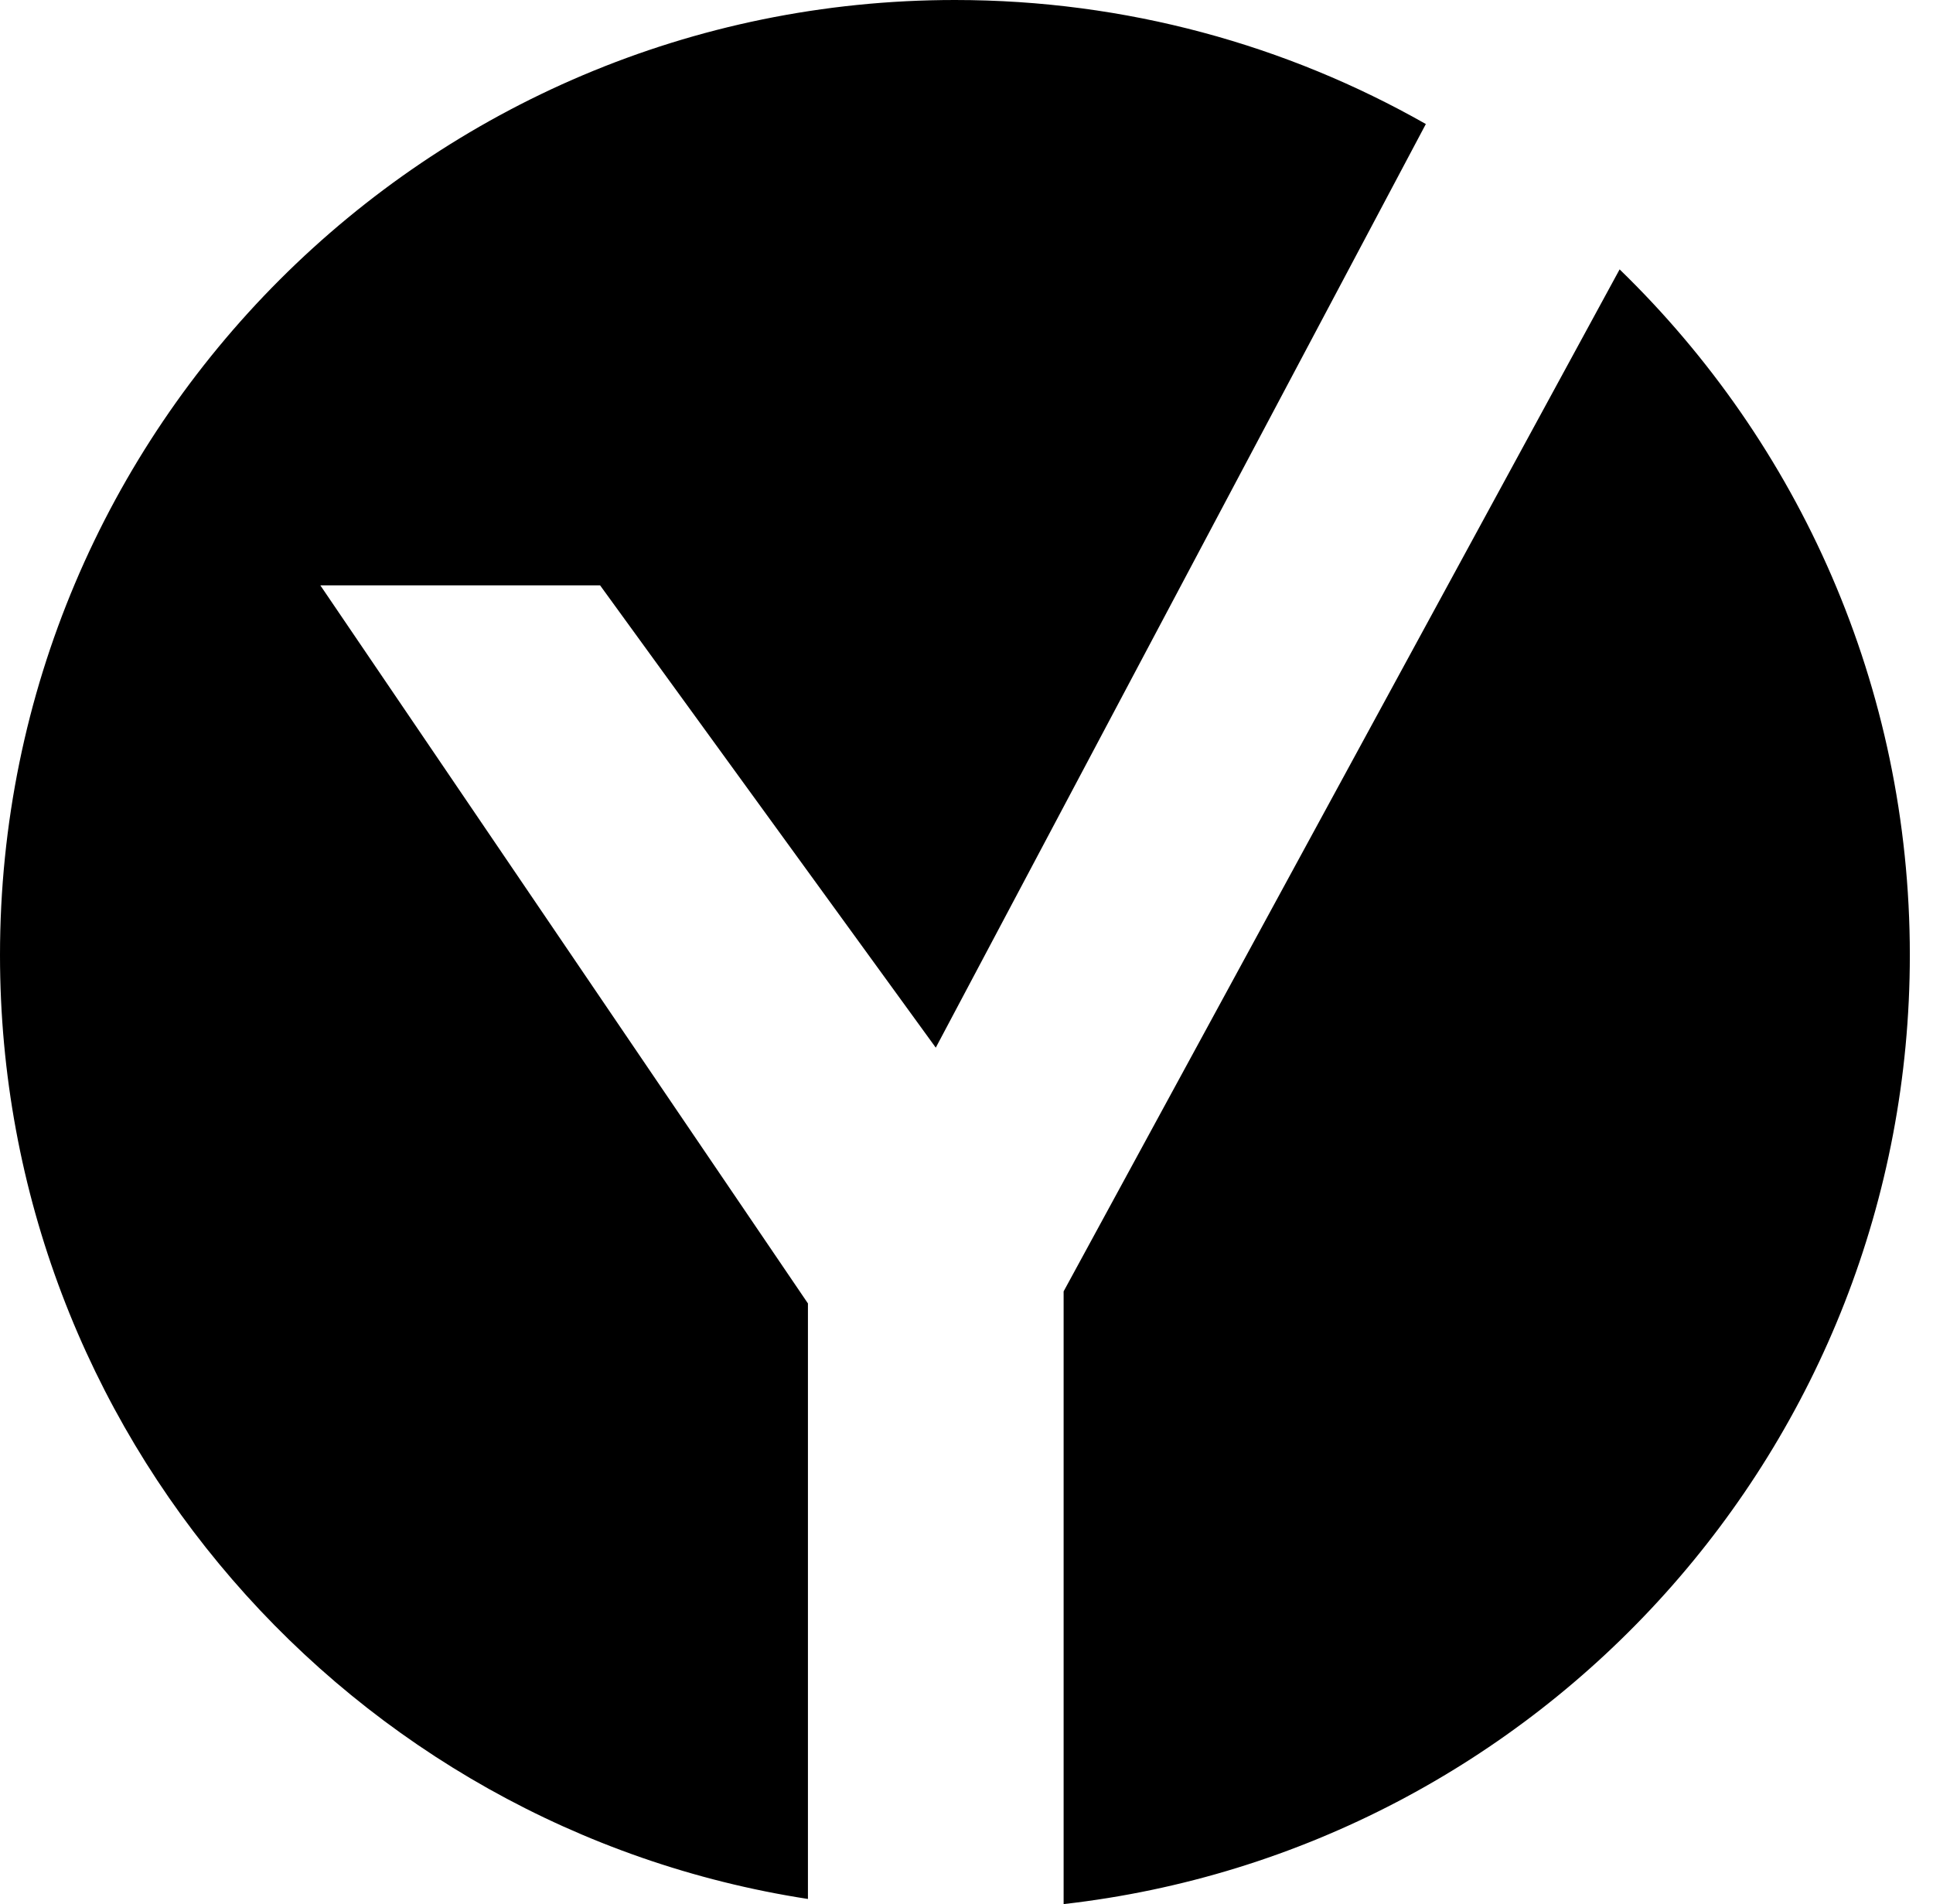 <svg width="66" height="65" viewBox="0 0 66 65" fill="none" xmlns="http://www.w3.org/2000/svg">
    <path fill-rule="evenodd" clip-rule="evenodd"
          d="M48.684 4.234L31.951 35.764L20.49 19.983H10.938L27.586 44.495V64.825C11.961 62.411 0 48.905 0 32.605C0 14.598 14.598 0 32.605 0C38.451 0 43.939 1.539 48.684 4.234ZM55.3 9.196L36.316 44.084V65C52.575 63.158 65.209 49.356 65.209 32.605C65.209 23.42 61.411 15.122 55.3 9.196Z"
          fill="#000"/>
</svg>
